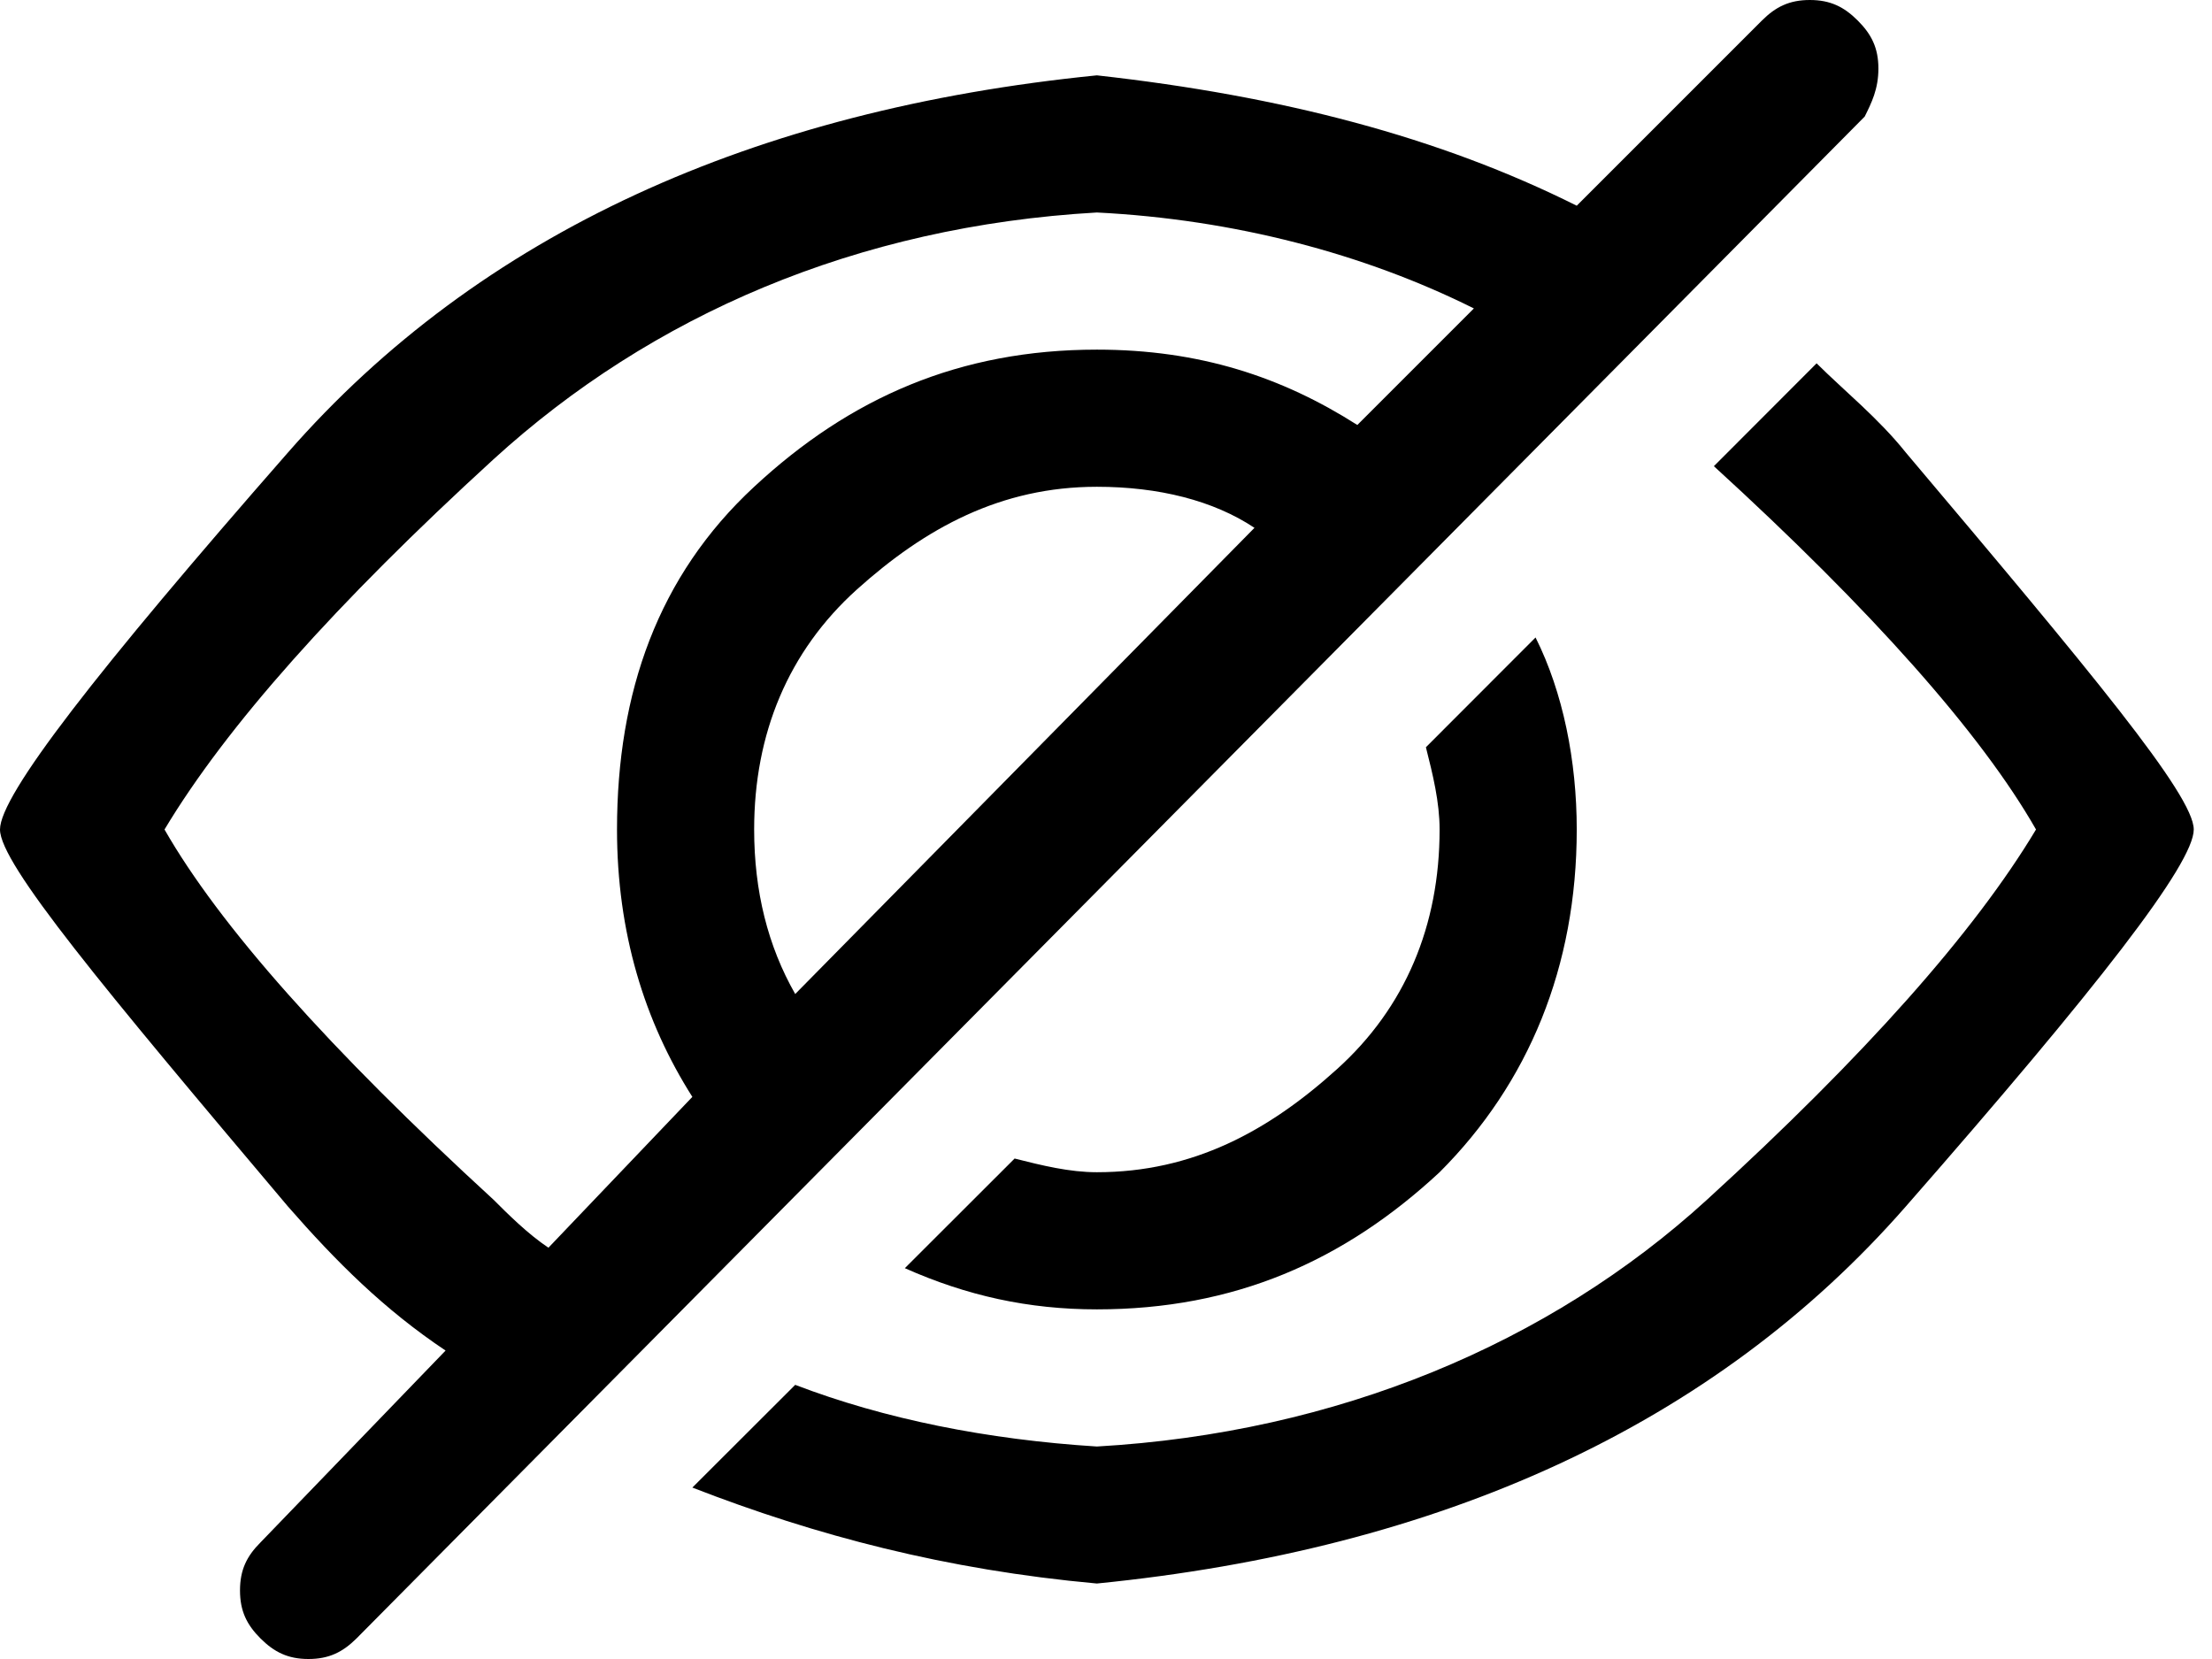 <svg width="16" height="12" viewBox="0 0 16 12" fill="none" xmlns="http://www.w3.org/2000/svg">
<path d="M13.587 0.496C13.587 0.347 13.537 0.248 13.438 0.149C13.339 0.05 13.24 0 13.091 0C12.942 0 12.843 0.05 12.744 0.149L11.405 1.488C10.413 0.992 9.273 0.694 7.934 0.545C5.455 0.793 3.471 1.686 2.083 3.273C0.694 4.859 0 5.752 0 6C0 6.248 0.744 7.141 2.083 8.727C2.43 9.124 2.777 9.471 3.223 9.769L1.884 11.157C1.785 11.256 1.736 11.355 1.736 11.504C1.736 11.653 1.785 11.752 1.884 11.851C1.983 11.95 2.083 12 2.231 12C2.38 12 2.479 11.95 2.579 11.851L13.488 0.843C13.537 0.744 13.587 0.645 13.587 0.496ZM3.57 8.678C2.38 7.587 1.587 6.694 1.19 6C1.636 5.256 2.43 4.364 3.57 3.322C4.711 2.281 6.198 1.636 7.934 1.537C8.926 1.587 9.868 1.835 10.661 2.231L9.818 3.074C9.273 2.727 8.678 2.529 7.934 2.529C6.942 2.529 6.149 2.876 5.455 3.521C4.76 4.165 4.463 5.008 4.463 6C4.463 6.744 4.661 7.388 5.008 7.934L3.967 9.025C3.818 8.926 3.669 8.777 3.57 8.678ZM5.752 7.19C5.554 6.843 5.455 6.446 5.455 6C5.455 5.306 5.702 4.711 6.198 4.264C6.694 3.818 7.24 3.521 7.934 3.521C8.38 3.521 8.777 3.62 9.074 3.818L5.752 7.19ZM13.785 3.273C13.587 3.025 13.339 2.826 13.14 2.628L12.397 3.372C13.537 4.413 14.331 5.306 14.727 6C14.281 6.744 13.488 7.636 12.347 8.678C11.207 9.719 9.669 10.364 7.934 10.463C7.14 10.413 6.397 10.264 5.752 10.017L5.008 10.76C5.901 11.107 6.843 11.355 7.934 11.454C10.413 11.207 12.397 10.314 13.785 8.727C15.174 7.141 15.868 6.248 15.868 6C15.868 5.752 15.124 4.859 13.785 3.273Z" fill="black"/>
<path d="M7.934 8.479C7.735 8.479 7.537 8.43 7.339 8.38L6.545 9.173C6.992 9.372 7.438 9.471 7.934 9.471C8.926 9.471 9.719 9.124 10.413 8.479C11.058 7.834 11.405 6.991 11.405 6C11.405 5.504 11.306 5.008 11.107 4.611L10.314 5.405C10.364 5.603 10.413 5.801 10.413 6C10.413 6.694 10.165 7.289 9.669 7.735C9.174 8.182 8.628 8.479 7.934 8.479Z" fill="black"/>
</svg>
